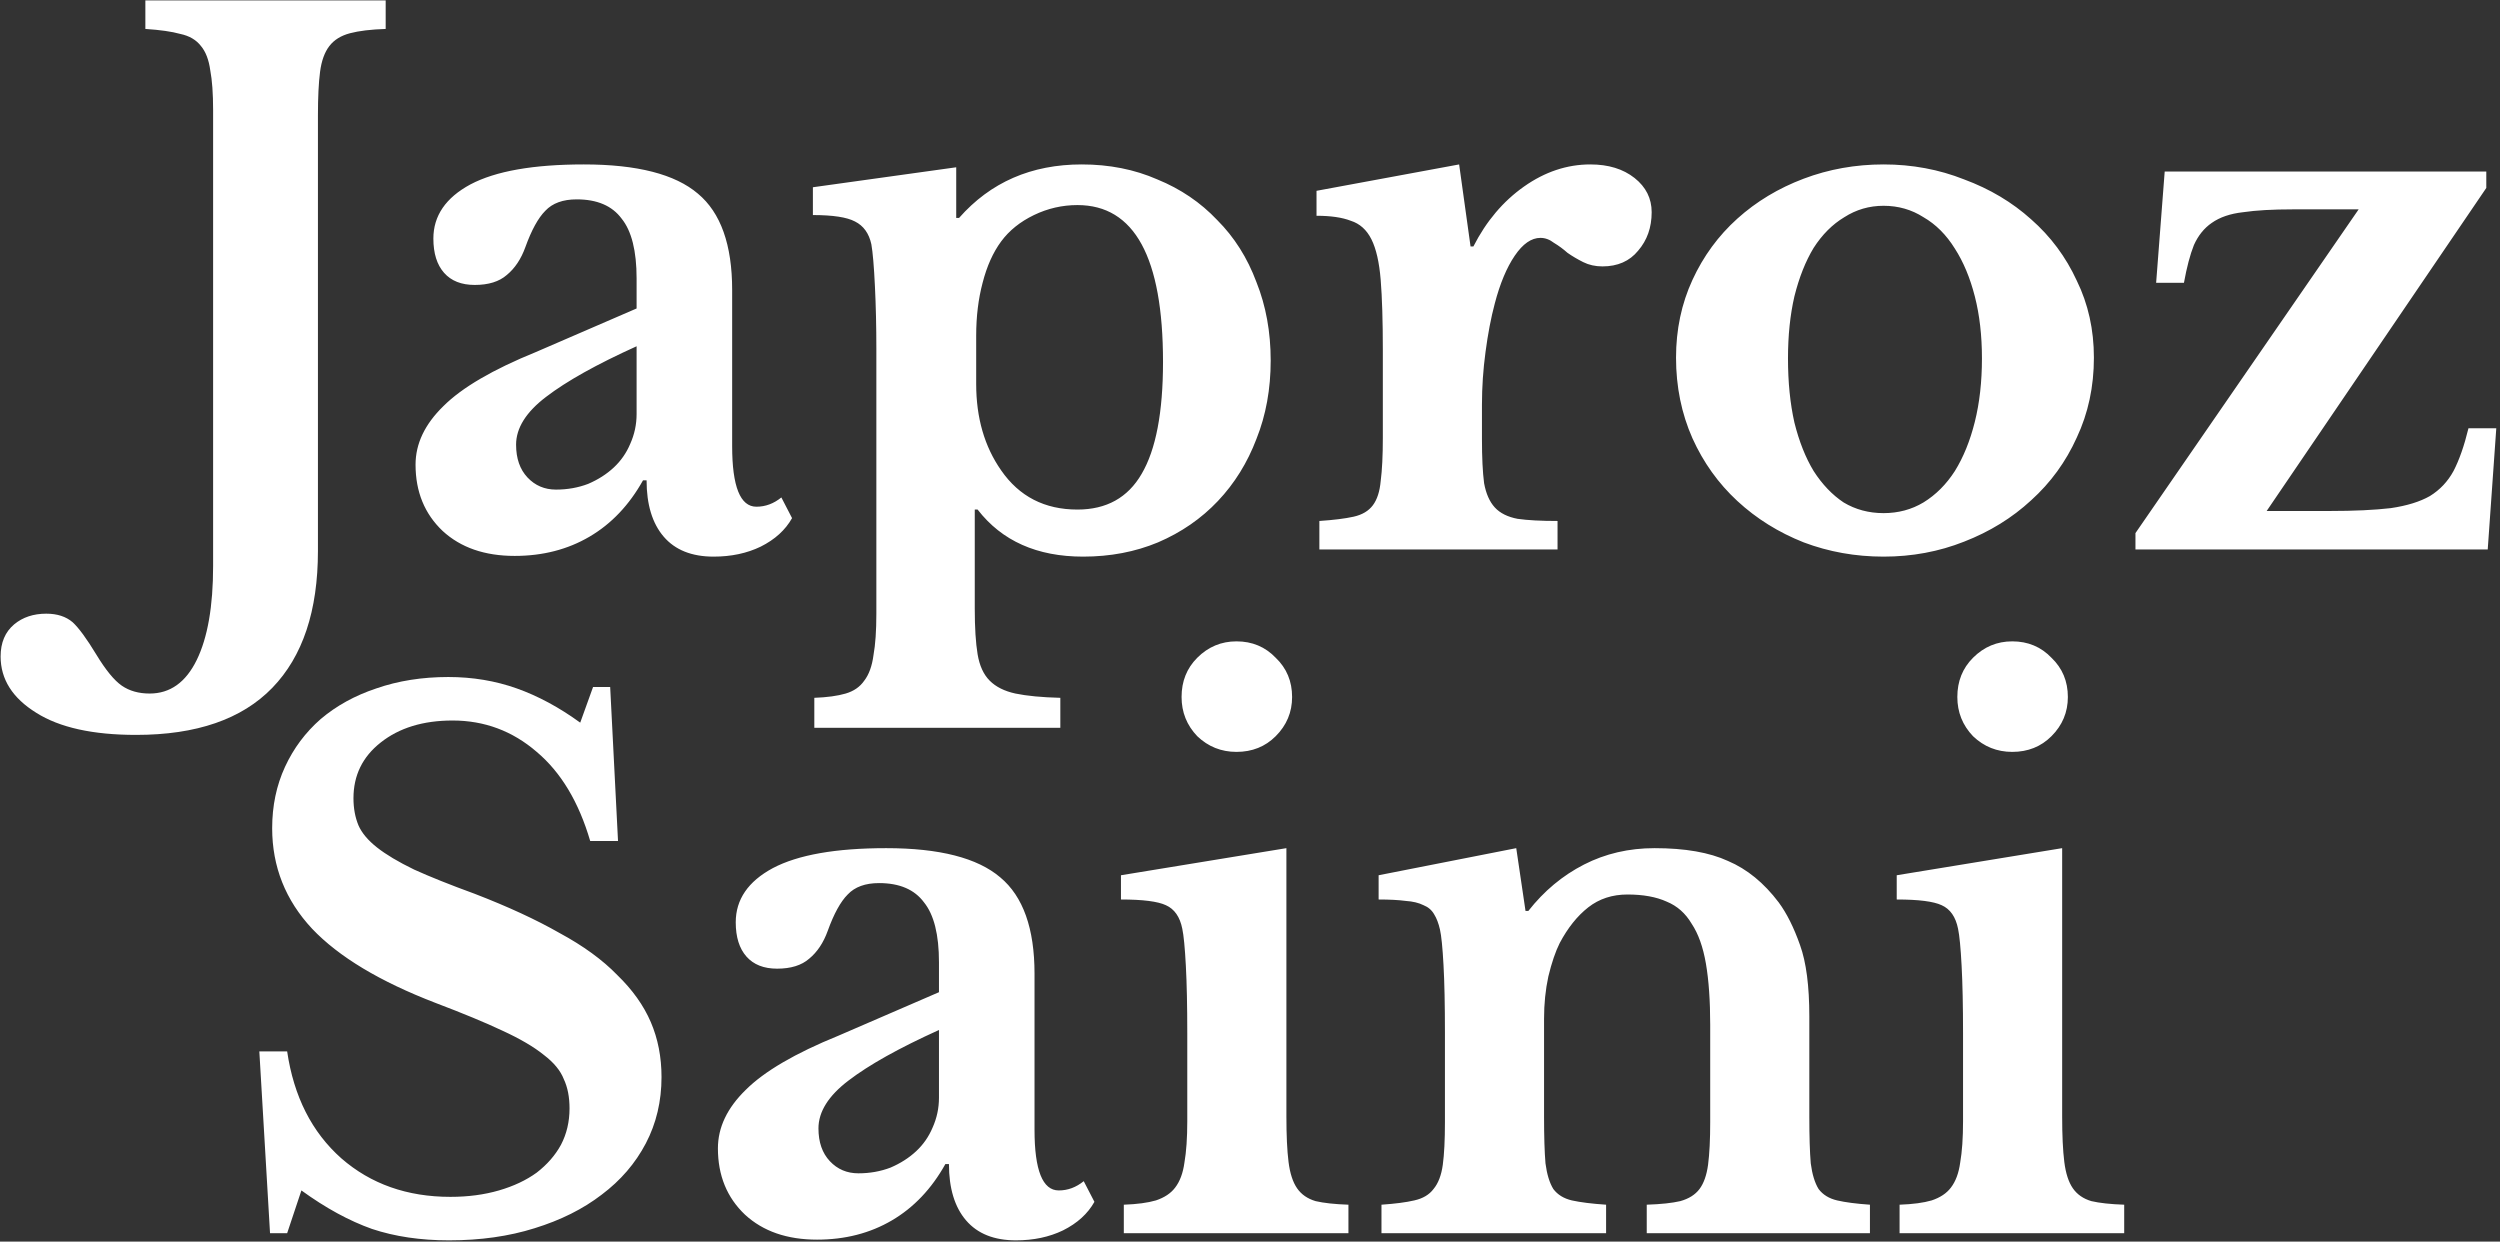 <svg width="596" height="296" viewBox="0 0 596 296" fill="none" xmlns="http://www.w3.org/2000/svg">
<rect x="0" y="0" width="596" height="296" fill="#333333" stroke="none"/>
<path d="M50.806 26.28C50.806 22.313 50.579 19.14 50.126 16.76C49.786 14.267 49.049 12.34 47.916 10.98C46.783 9.507 45.139 8.543 42.986 8.09C40.946 7.523 38.169 7.127 34.656 6.9V0.1H91.946V6.9C88.433 7.013 85.599 7.353 83.446 7.92C81.293 8.487 79.649 9.507 78.516 10.98C77.383 12.453 76.646 14.493 76.306 17.1C75.966 19.707 75.796 23.163 75.796 27.47V131.34C75.796 145.62 72.169 156.5 64.916 163.98C57.663 171.46 46.839 175.2 32.446 175.2C22.133 175.2 14.199 173.443 8.646 169.93C2.979 166.417 0.146 161.94 0.146 156.5C0.146 153.213 1.223 150.663 3.376 148.85C5.416 147.15 7.966 146.3 11.026 146.3C13.633 146.3 15.729 146.98 17.316 148.34C18.789 149.7 20.659 152.25 22.926 155.99C25.193 159.73 27.233 162.223 29.046 163.47C30.859 164.717 33.069 165.34 35.676 165.34C40.549 165.34 44.289 162.677 46.896 157.35C49.503 152.023 50.806 144.543 50.806 134.91V26.28ZM151.766 82.55C142.246 86.857 135.049 90.88 130.176 94.62C125.416 98.247 123.036 102.043 123.036 106.01C123.036 109.297 123.943 111.903 125.756 113.83C127.569 115.757 129.836 116.72 132.556 116.72C135.276 116.72 137.826 116.267 140.206 115.36C142.586 114.34 144.626 113.037 146.326 111.45C148.026 109.863 149.329 107.993 150.236 105.84C151.256 103.573 151.766 101.193 151.766 98.7V82.55ZM151.766 73.54V66.4C151.766 59.827 150.576 55.067 148.196 52.12C145.929 49.06 142.359 47.53 137.486 47.53C134.199 47.53 131.706 48.437 130.006 50.25C128.306 51.95 126.719 54.84 125.246 58.92C124.226 61.753 122.753 63.963 120.826 65.55C119.013 67.137 116.463 67.93 113.176 67.93C110.003 67.93 107.566 66.967 105.866 65.04C104.166 63.113 103.316 60.393 103.316 56.88C103.316 51.44 106.263 47.133 112.156 43.96C118.163 40.787 127.173 39.2 139.186 39.2C151.879 39.2 160.946 41.523 166.386 46.17C171.826 50.703 174.546 58.353 174.546 69.12V106.35C174.546 115.983 176.473 120.8 180.326 120.8C182.479 120.8 184.463 120.063 186.276 118.59L188.826 123.52C187.239 126.353 184.746 128.62 181.346 130.32C178.059 131.907 174.319 132.7 170.126 132.7C164.913 132.7 160.946 131.113 158.226 127.94C155.506 124.767 154.146 120.29 154.146 114.51H153.296C150.009 120.403 145.759 124.88 140.546 127.94C135.333 131 129.383 132.53 122.696 132.53C115.556 132.53 109.833 130.547 105.526 126.58C101.219 122.5 99.066 117.23 99.066 110.77C99.066 105.783 101.276 101.137 105.696 96.83C110.116 92.41 117.483 88.103 127.796 83.91L151.766 73.54ZM227.963 51.95H228.643C236.123 43.45 245.87 39.2 257.883 39.2C264.457 39.2 270.463 40.39 275.903 42.77C281.457 45.037 286.217 48.267 290.183 52.46C294.263 56.54 297.38 61.47 299.533 67.25C301.8 72.917 302.933 79.15 302.933 85.95C302.933 92.75 301.8 98.983 299.533 104.65C297.38 110.317 294.32 115.247 290.353 119.44C286.387 123.633 281.627 126.92 276.073 129.3C270.633 131.567 264.683 132.7 258.223 132.7C247.23 132.7 238.843 128.96 233.063 121.48H232.383V145.11C232.383 149.643 232.61 153.27 233.063 155.99C233.517 158.71 234.48 160.807 235.953 162.28C237.427 163.753 239.467 164.773 242.073 165.34C244.793 165.907 248.363 166.247 252.783 166.36V173.5H194.133V166.36C197.193 166.247 199.687 165.907 201.613 165.34C203.54 164.773 205.013 163.753 206.033 162.28C207.167 160.807 207.903 158.767 208.243 156.16C208.697 153.667 208.923 150.38 208.923 146.3V83.06C208.923 77.847 208.81 72.917 208.583 68.27C208.357 63.51 208.073 60.167 207.733 58.24C207.167 55.633 205.863 53.82 203.823 52.8C201.897 51.78 198.553 51.27 193.793 51.27V44.64L227.963 39.88V51.95ZM256.863 48.89C253.237 48.89 249.78 49.683 246.493 51.27C243.207 52.857 240.6 54.953 238.673 57.56C236.747 60.167 235.273 63.453 234.253 67.42C233.233 71.273 232.723 75.467 232.723 80V91.56C232.723 99.607 234.707 106.463 238.673 112.13C242.98 118.363 249.043 121.48 256.863 121.48C263.777 121.48 268.877 118.647 272.163 112.98C275.563 107.2 277.263 98.303 277.263 86.29C277.263 61.357 270.463 48.89 256.863 48.89ZM353.298 104.65C353.298 109.07 353.468 112.583 353.808 115.19C354.262 117.683 355.112 119.61 356.358 120.97C357.605 122.33 359.418 123.237 361.798 123.69C364.178 124.03 367.352 124.2 371.318 124.2V131H314.538V124.2C317.938 123.973 320.658 123.633 322.698 123.18C324.738 122.727 326.268 121.82 327.288 120.46C328.308 119.1 328.932 117.173 329.158 114.68C329.498 112.073 329.668 108.617 329.668 104.31V83.57C329.668 76.543 329.498 70.933 329.158 66.74C328.818 62.547 328.082 59.317 326.948 57.05C325.815 54.783 324.172 53.31 322.018 52.63C319.978 51.837 317.258 51.44 313.858 51.44V45.49L347.858 39.2L350.578 58.75H351.258C354.318 52.743 358.342 47.983 363.328 44.47C368.315 40.957 373.585 39.2 379.138 39.2C383.445 39.2 386.958 40.277 389.678 42.43C392.398 44.583 393.758 47.303 393.758 50.59C393.758 54.217 392.682 57.277 390.528 59.77C388.488 62.263 385.655 63.51 382.028 63.51C380.328 63.51 378.798 63.17 377.438 62.49C376.078 61.81 374.832 61.073 373.698 60.28C372.678 59.373 371.602 58.58 370.468 57.9C369.448 57.107 368.372 56.71 367.238 56.71C365.085 56.71 363.045 58.127 361.118 60.96C359.192 63.793 357.605 67.59 356.358 72.35C355.452 75.75 354.715 79.603 354.148 83.91C353.582 88.103 353.298 92.297 353.298 96.49V104.65ZM449.036 39.2C455.836 39.2 462.24 40.39 468.246 42.77C474.366 45.037 479.693 48.21 484.226 52.29C488.873 56.37 492.5 61.243 495.106 66.91C497.826 72.463 499.186 78.583 499.186 85.27C499.186 92.183 497.826 98.53 495.106 104.31C492.5 110.09 488.873 115.077 484.226 119.27C479.693 123.463 474.366 126.75 468.246 129.13C462.24 131.51 455.836 132.7 449.036 132.7C442.35 132.7 436.003 131.567 429.996 129.3C423.99 126.92 418.72 123.633 414.186 119.44C409.653 115.247 406.083 110.26 403.476 104.48C400.87 98.587 399.566 92.183 399.566 85.27C399.566 78.583 400.87 72.407 403.476 66.74C406.083 61.073 409.653 56.2 414.186 52.12C418.72 48.04 423.99 44.867 429.996 42.6C436.003 40.333 442.35 39.2 449.036 39.2ZM449.036 49.06C445.636 49.06 442.52 49.967 439.686 51.78C436.853 53.48 434.416 55.917 432.376 59.09C430.45 62.263 428.92 66.117 427.786 70.65C426.766 75.07 426.256 80 426.256 85.44C426.256 91.107 426.766 96.207 427.786 100.74C428.92 105.273 430.45 109.127 432.376 112.3C434.416 115.473 436.796 117.967 439.516 119.78C442.35 121.48 445.523 122.33 449.036 122.33C452.55 122.33 455.723 121.48 458.556 119.78C461.503 117.967 463.996 115.473 466.036 112.3C468.076 109.013 469.663 105.103 470.796 100.57C471.93 96.037 472.496 90.993 472.496 85.44C472.496 80 471.93 75.07 470.796 70.65C469.663 66.23 468.076 62.433 466.036 59.26C463.996 55.973 461.503 53.48 458.556 51.78C455.723 49.967 452.55 49.06 449.036 49.06ZM593.073 131H509.093V127.09L562.303 49.91H546.663C541.79 49.91 537.823 50.137 534.763 50.59C531.703 50.93 529.21 51.78 527.283 53.14C525.47 54.387 524.053 56.143 523.033 58.41C522.126 60.677 521.333 63.68 520.653 67.42H514.023L516.063 40.9H592.733V44.81L540.373 121.82H555.333C561.226 121.82 566.1 121.593 569.953 121.14C573.806 120.573 576.923 119.61 579.303 118.25C581.683 116.777 583.553 114.793 584.913 112.3C586.273 109.693 587.463 106.293 588.483 102.1H595.113L593.073 131Z" fill="white"/>
<path d="M61.825 250.65H68.456C70.042 261.417 74.349 269.917 81.376 276.15C88.402 282.27 97.072 285.33 107.386 285.33C111.579 285.33 115.432 284.82 118.946 283.8C122.459 282.78 125.462 281.363 127.956 279.55C130.449 277.623 132.376 275.413 133.736 272.92C135.096 270.313 135.776 267.423 135.776 264.25C135.776 261.53 135.322 259.207 134.416 257.28C133.622 255.24 132.036 253.313 129.656 251.5C127.276 249.573 123.989 247.647 119.796 245.72C115.716 243.793 110.389 241.583 103.816 239.09C90.555 233.99 80.752 228.097 74.406 221.41C68.059 214.61 64.885 206.62 64.885 197.44C64.885 192.113 65.906 187.24 67.945 182.82C69.986 178.4 72.819 174.603 76.445 171.43C80.186 168.257 84.606 165.82 89.706 164.12C94.919 162.307 100.642 161.4 106.876 161.4C112.656 161.4 118.096 162.307 123.196 164.12C128.296 165.933 133.339 168.653 138.326 172.28L141.386 163.78H145.466L147.336 200.5H140.706C137.986 191.207 133.736 184.123 127.956 179.25C122.176 174.263 115.489 171.77 107.896 171.77C100.869 171.77 95.145 173.527 90.725 177.04C86.419 180.44 84.266 184.86 84.266 190.3C84.266 192.68 84.662 194.833 85.456 196.76C86.249 198.573 87.722 200.33 89.876 202.03C92.029 203.73 94.975 205.487 98.716 207.3C102.456 209 107.272 210.927 113.166 213.08C121.099 216.14 127.842 219.257 133.396 222.43C139.062 225.49 143.652 228.833 147.166 232.46C150.792 235.973 153.456 239.713 155.156 243.68C156.856 247.647 157.706 252.01 157.706 256.77C157.706 262.55 156.459 267.82 153.966 272.58C151.472 277.34 147.959 281.42 143.426 284.82C139.006 288.22 133.679 290.883 127.446 292.81C121.326 294.737 114.526 295.7 107.046 295.7C100.246 295.7 94.126 294.793 88.686 292.98C83.246 291.053 77.635 287.993 71.856 283.8L68.456 294H64.376L61.825 250.65ZM223.85 245.55C214.33 249.857 207.133 253.88 202.26 257.62C197.5 261.247 195.12 265.043 195.12 269.01C195.12 272.297 196.027 274.903 197.84 276.83C199.653 278.757 201.92 279.72 204.64 279.72C207.36 279.72 209.91 279.267 212.29 278.36C214.67 277.34 216.71 276.037 218.41 274.45C220.11 272.863 221.413 270.993 222.32 268.84C223.34 266.573 223.85 264.193 223.85 261.7V245.55ZM223.85 236.54V229.4C223.85 222.827 222.66 218.067 220.28 215.12C218.013 212.06 214.443 210.53 209.57 210.53C206.283 210.53 203.79 211.437 202.09 213.25C200.39 214.95 198.803 217.84 197.33 221.92C196.31 224.753 194.837 226.963 192.91 228.55C191.097 230.137 188.547 230.93 185.26 230.93C182.087 230.93 179.65 229.967 177.95 228.04C176.25 226.113 175.4 223.393 175.4 219.88C175.4 214.44 178.347 210.133 184.24 206.96C190.247 203.787 199.257 202.2 211.27 202.2C223.963 202.2 233.03 204.523 238.47 209.17C243.91 213.703 246.63 221.353 246.63 232.12V269.35C246.63 278.983 248.557 283.8 252.41 283.8C254.563 283.8 256.547 283.063 258.36 281.59L260.91 286.52C259.323 289.353 256.83 291.62 253.43 293.32C250.143 294.907 246.403 295.7 242.21 295.7C236.997 295.7 233.03 294.113 230.31 290.94C227.59 287.767 226.23 283.29 226.23 277.51H225.38C222.093 283.403 217.843 287.88 212.63 290.94C207.417 294 201.467 295.53 194.78 295.53C187.64 295.53 181.917 293.547 177.61 289.58C173.303 285.5 171.15 280.23 171.15 273.77C171.15 268.783 173.36 264.137 177.78 259.83C182.2 255.41 189.567 251.103 199.88 246.91L223.85 236.54ZM306.677 266.12C306.677 270.653 306.847 274.28 307.187 277C307.527 279.72 308.207 281.817 309.227 283.29C310.247 284.763 311.721 285.783 313.647 286.35C315.574 286.803 318.181 287.087 321.467 287.2V294H267.917V287.2C271.091 287.087 273.641 286.747 275.567 286.18C277.607 285.5 279.137 284.48 280.157 283.12C281.291 281.647 282.027 279.663 282.367 277.17C282.821 274.563 283.047 271.277 283.047 267.31V246.4C283.047 239.827 282.934 234.443 282.707 230.25C282.481 225.943 282.197 222.997 281.857 221.41C281.291 218.577 279.987 216.707 277.947 215.8C276.021 214.893 272.451 214.44 267.237 214.44V208.66L306.677 202.2V266.12ZM281.687 166.16C281.687 162.42 282.934 159.303 285.427 156.81C288.034 154.203 291.151 152.9 294.777 152.9C298.517 152.9 301.634 154.203 304.127 156.81C306.734 159.303 308.037 162.42 308.037 166.16C308.037 169.787 306.734 172.903 304.127 175.51C301.634 178.003 298.517 179.25 294.777 179.25C291.151 179.25 288.034 178.003 285.427 175.51C282.934 172.903 281.687 169.787 281.687 166.16ZM368.103 266.29C368.103 270.937 368.216 274.62 368.443 277.34C368.783 279.947 369.406 281.987 370.313 283.46C371.333 284.82 372.806 285.727 374.733 286.18C376.773 286.633 379.493 286.973 382.893 287.2V294H329.343V287.2C332.63 286.973 335.236 286.633 337.163 286.18C339.203 285.727 340.733 284.82 341.753 283.46C342.886 282.1 343.623 280.173 343.963 277.68C344.303 275.187 344.473 271.787 344.473 267.48V246.23C344.473 239.543 344.36 234.16 344.133 230.08C343.906 225.887 343.623 223.053 343.283 221.58C342.943 220.107 342.49 218.917 341.923 218.01C341.356 216.99 340.506 216.253 339.373 215.8C338.24 215.233 336.823 214.893 335.123 214.78C333.423 214.553 331.27 214.44 328.663 214.44V208.66L361.473 202.2L363.683 217.16H364.363C368.103 212.4 372.523 208.717 377.623 206.11C382.723 203.503 388.333 202.2 394.453 202.2C401.706 202.2 407.543 203.22 411.963 205.26C416.496 207.187 420.52 210.473 424.033 215.12C425.96 217.727 427.66 221.127 429.133 225.32C430.606 229.4 431.343 235.067 431.343 242.32V266.29C431.343 270.937 431.456 274.62 431.683 277.34C432.023 279.947 432.646 281.987 433.553 283.46C434.573 284.82 436.046 285.727 437.973 286.18C439.9 286.633 442.506 286.973 445.793 287.2V294H392.583V287.2C395.983 287.087 398.646 286.803 400.573 286.35C402.613 285.783 404.143 284.82 405.163 283.46C406.183 282.1 406.863 280.173 407.203 277.68C407.543 275.073 407.713 271.673 407.713 267.48V244.36C407.713 238.58 407.373 233.707 406.693 229.74C406.013 225.773 404.88 222.6 403.293 220.22C401.82 217.727 399.836 215.97 397.343 214.95C394.85 213.817 391.733 213.25 387.993 213.25C384.366 213.25 381.25 214.27 378.643 216.31C376.036 218.35 373.77 221.183 371.843 224.81C370.823 226.85 369.916 229.513 369.123 232.8C368.443 235.973 368.103 239.317 368.103 242.83V266.29ZM491.619 266.12C491.619 270.653 491.789 274.28 492.129 277C492.469 279.72 493.149 281.817 494.169 283.29C495.189 284.763 496.662 285.783 498.589 286.35C500.515 286.803 503.122 287.087 506.409 287.2V294H452.859V287.2C456.032 287.087 458.582 286.747 460.509 286.18C462.549 285.5 464.079 284.48 465.099 283.12C466.232 281.647 466.969 279.663 467.309 277.17C467.762 274.563 467.989 271.277 467.989 267.31V246.4C467.989 239.827 467.875 234.443 467.649 230.25C467.422 225.943 467.139 222.997 466.799 221.41C466.232 218.577 464.929 216.707 462.889 215.8C460.962 214.893 457.392 214.44 452.179 214.44V208.66L491.619 202.2V266.12ZM466.629 166.16C466.629 162.42 467.875 159.303 470.369 156.81C472.975 154.203 476.092 152.9 479.719 152.9C483.459 152.9 486.575 154.203 489.069 156.81C491.675 159.303 492.979 162.42 492.979 166.16C492.979 169.787 491.675 172.903 489.069 175.51C486.575 178.003 483.459 179.25 479.719 179.25C476.092 179.25 472.975 178.003 470.369 175.51C467.875 172.903 466.629 169.787 466.629 166.16Z" fill="white"/>
</svg>
